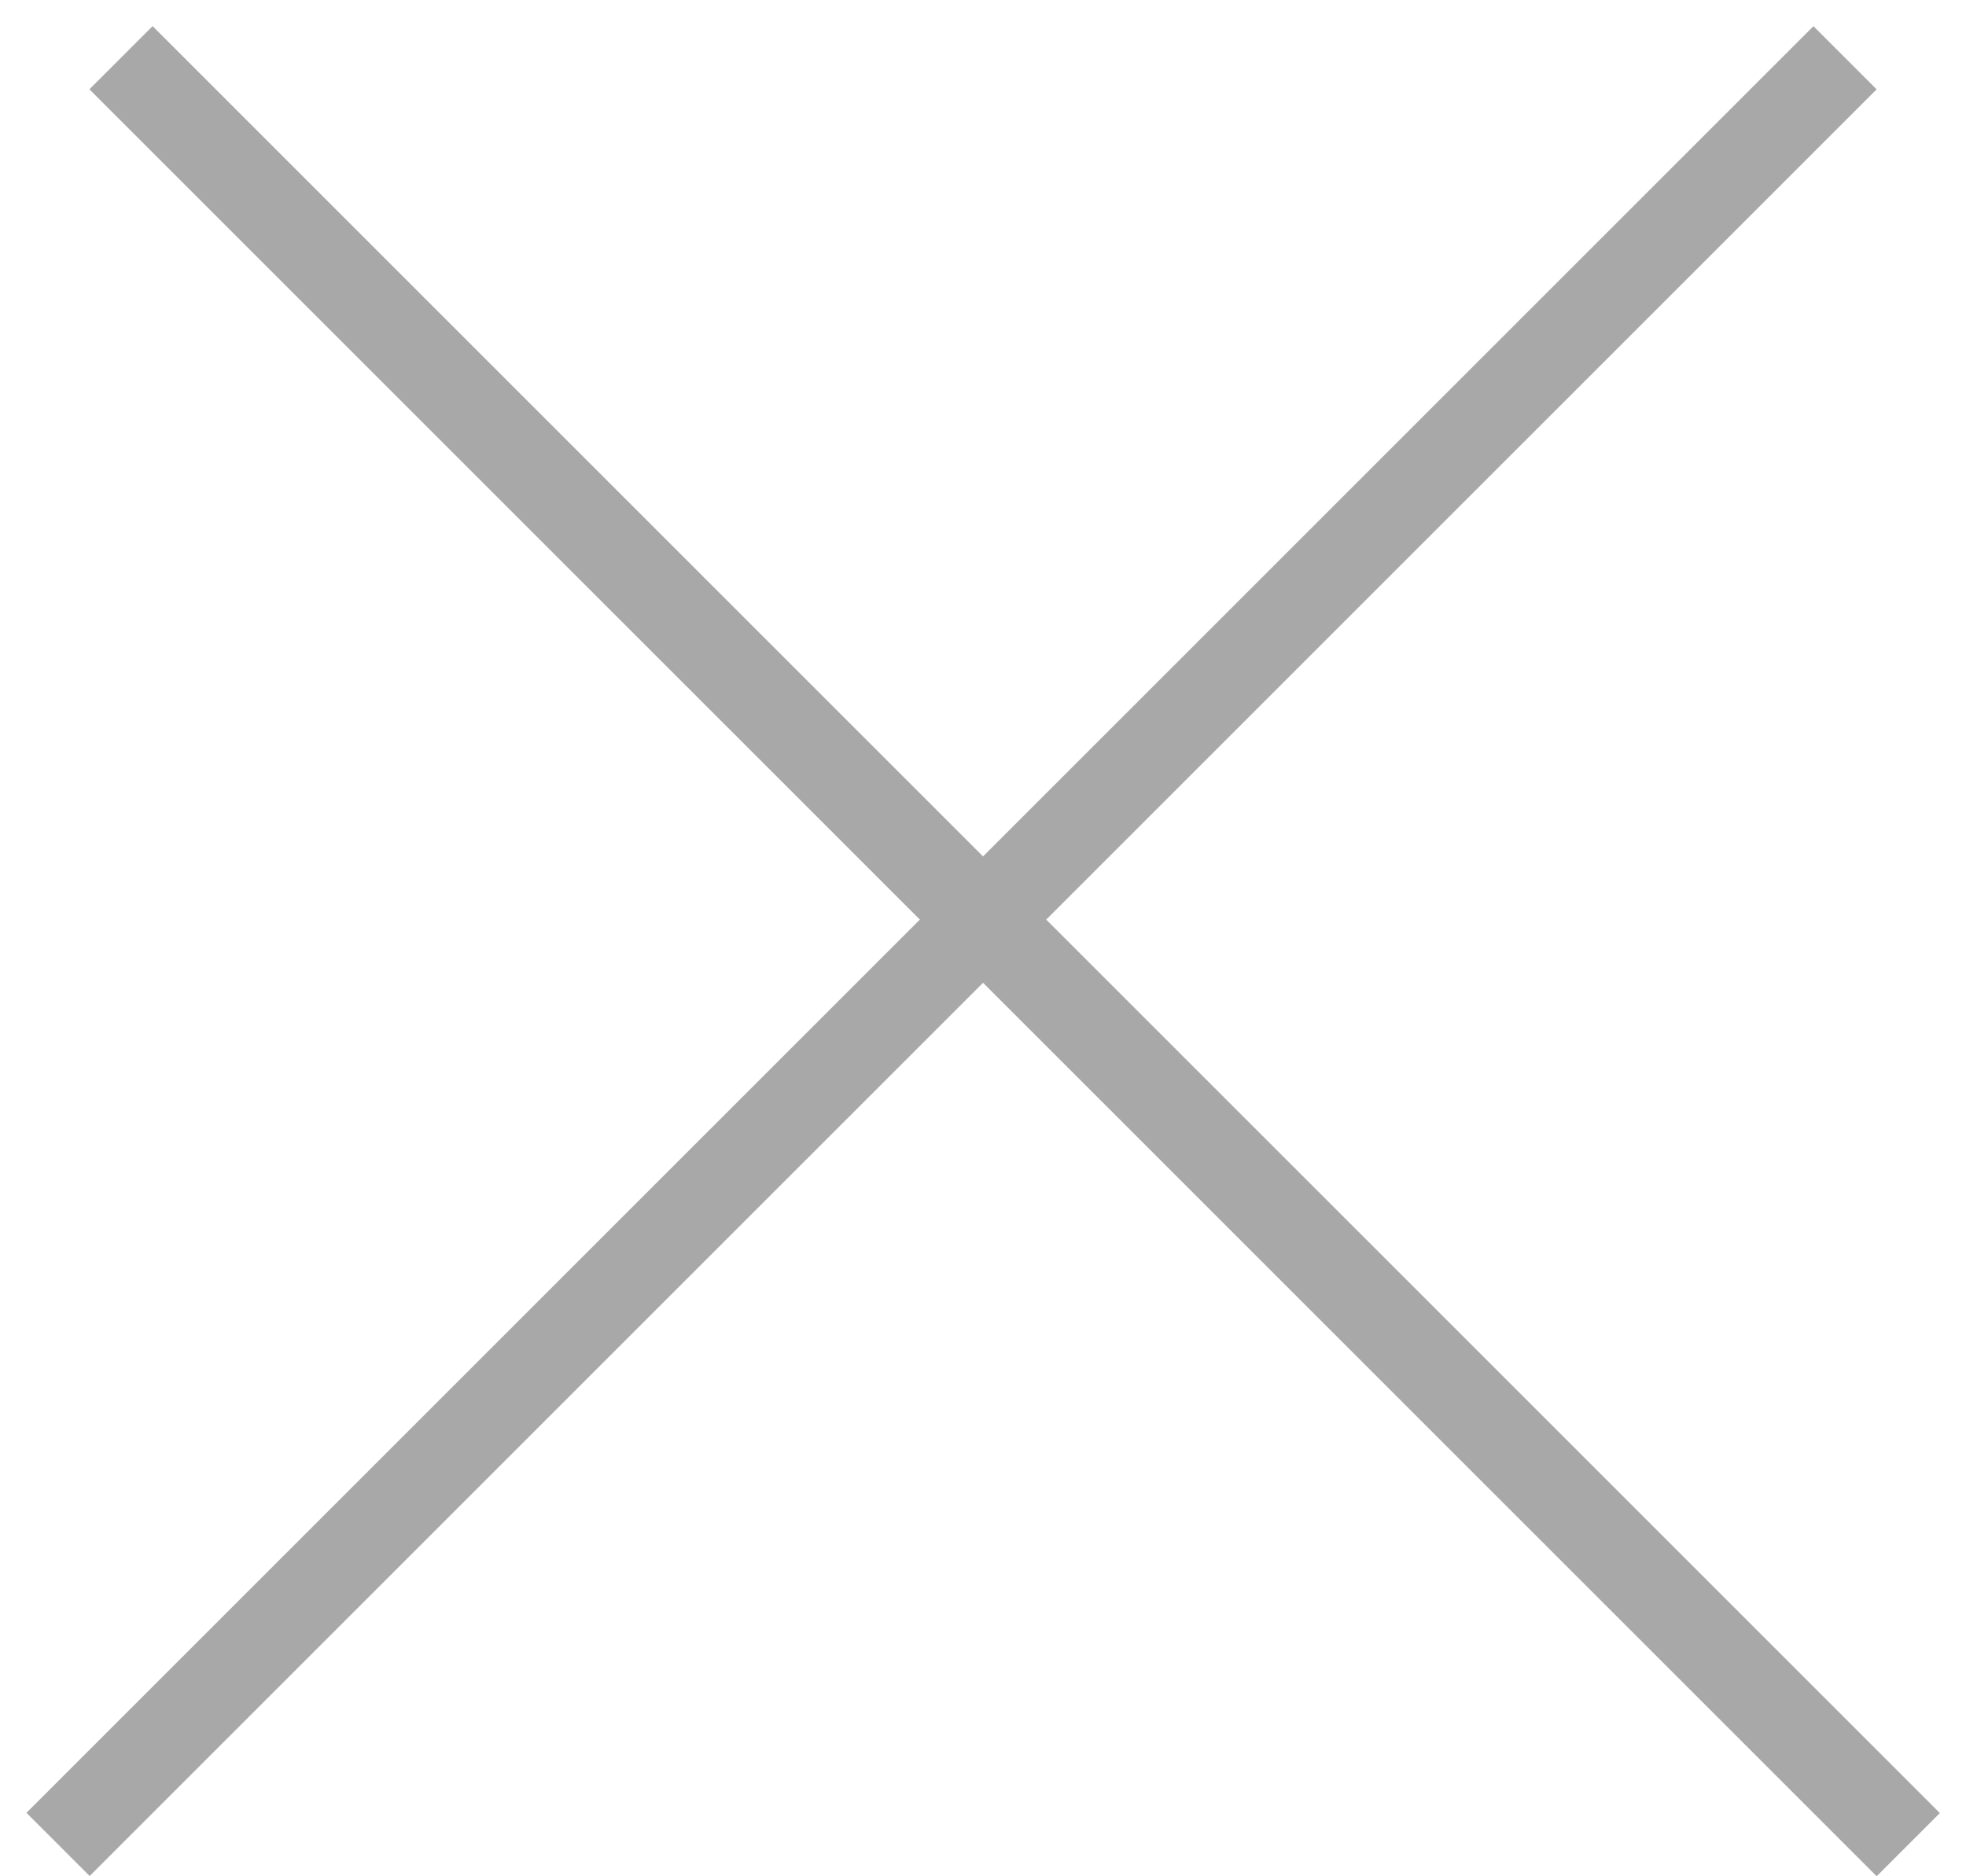 <svg width="22" height="21" viewBox="0 0 22 21" fill="none" xmlns="http://www.w3.org/2000/svg">
<line x1="1.354" y1="0.646" x2="21.354" y2="20.646" stroke="#A8A8A8"/>
<line y1="-0.5" x2="28.284" y2="-0.5" transform="matrix(-0.707 0.707 0.707 0.707 21 1)" stroke="#A8A8A8"/>
</svg>
